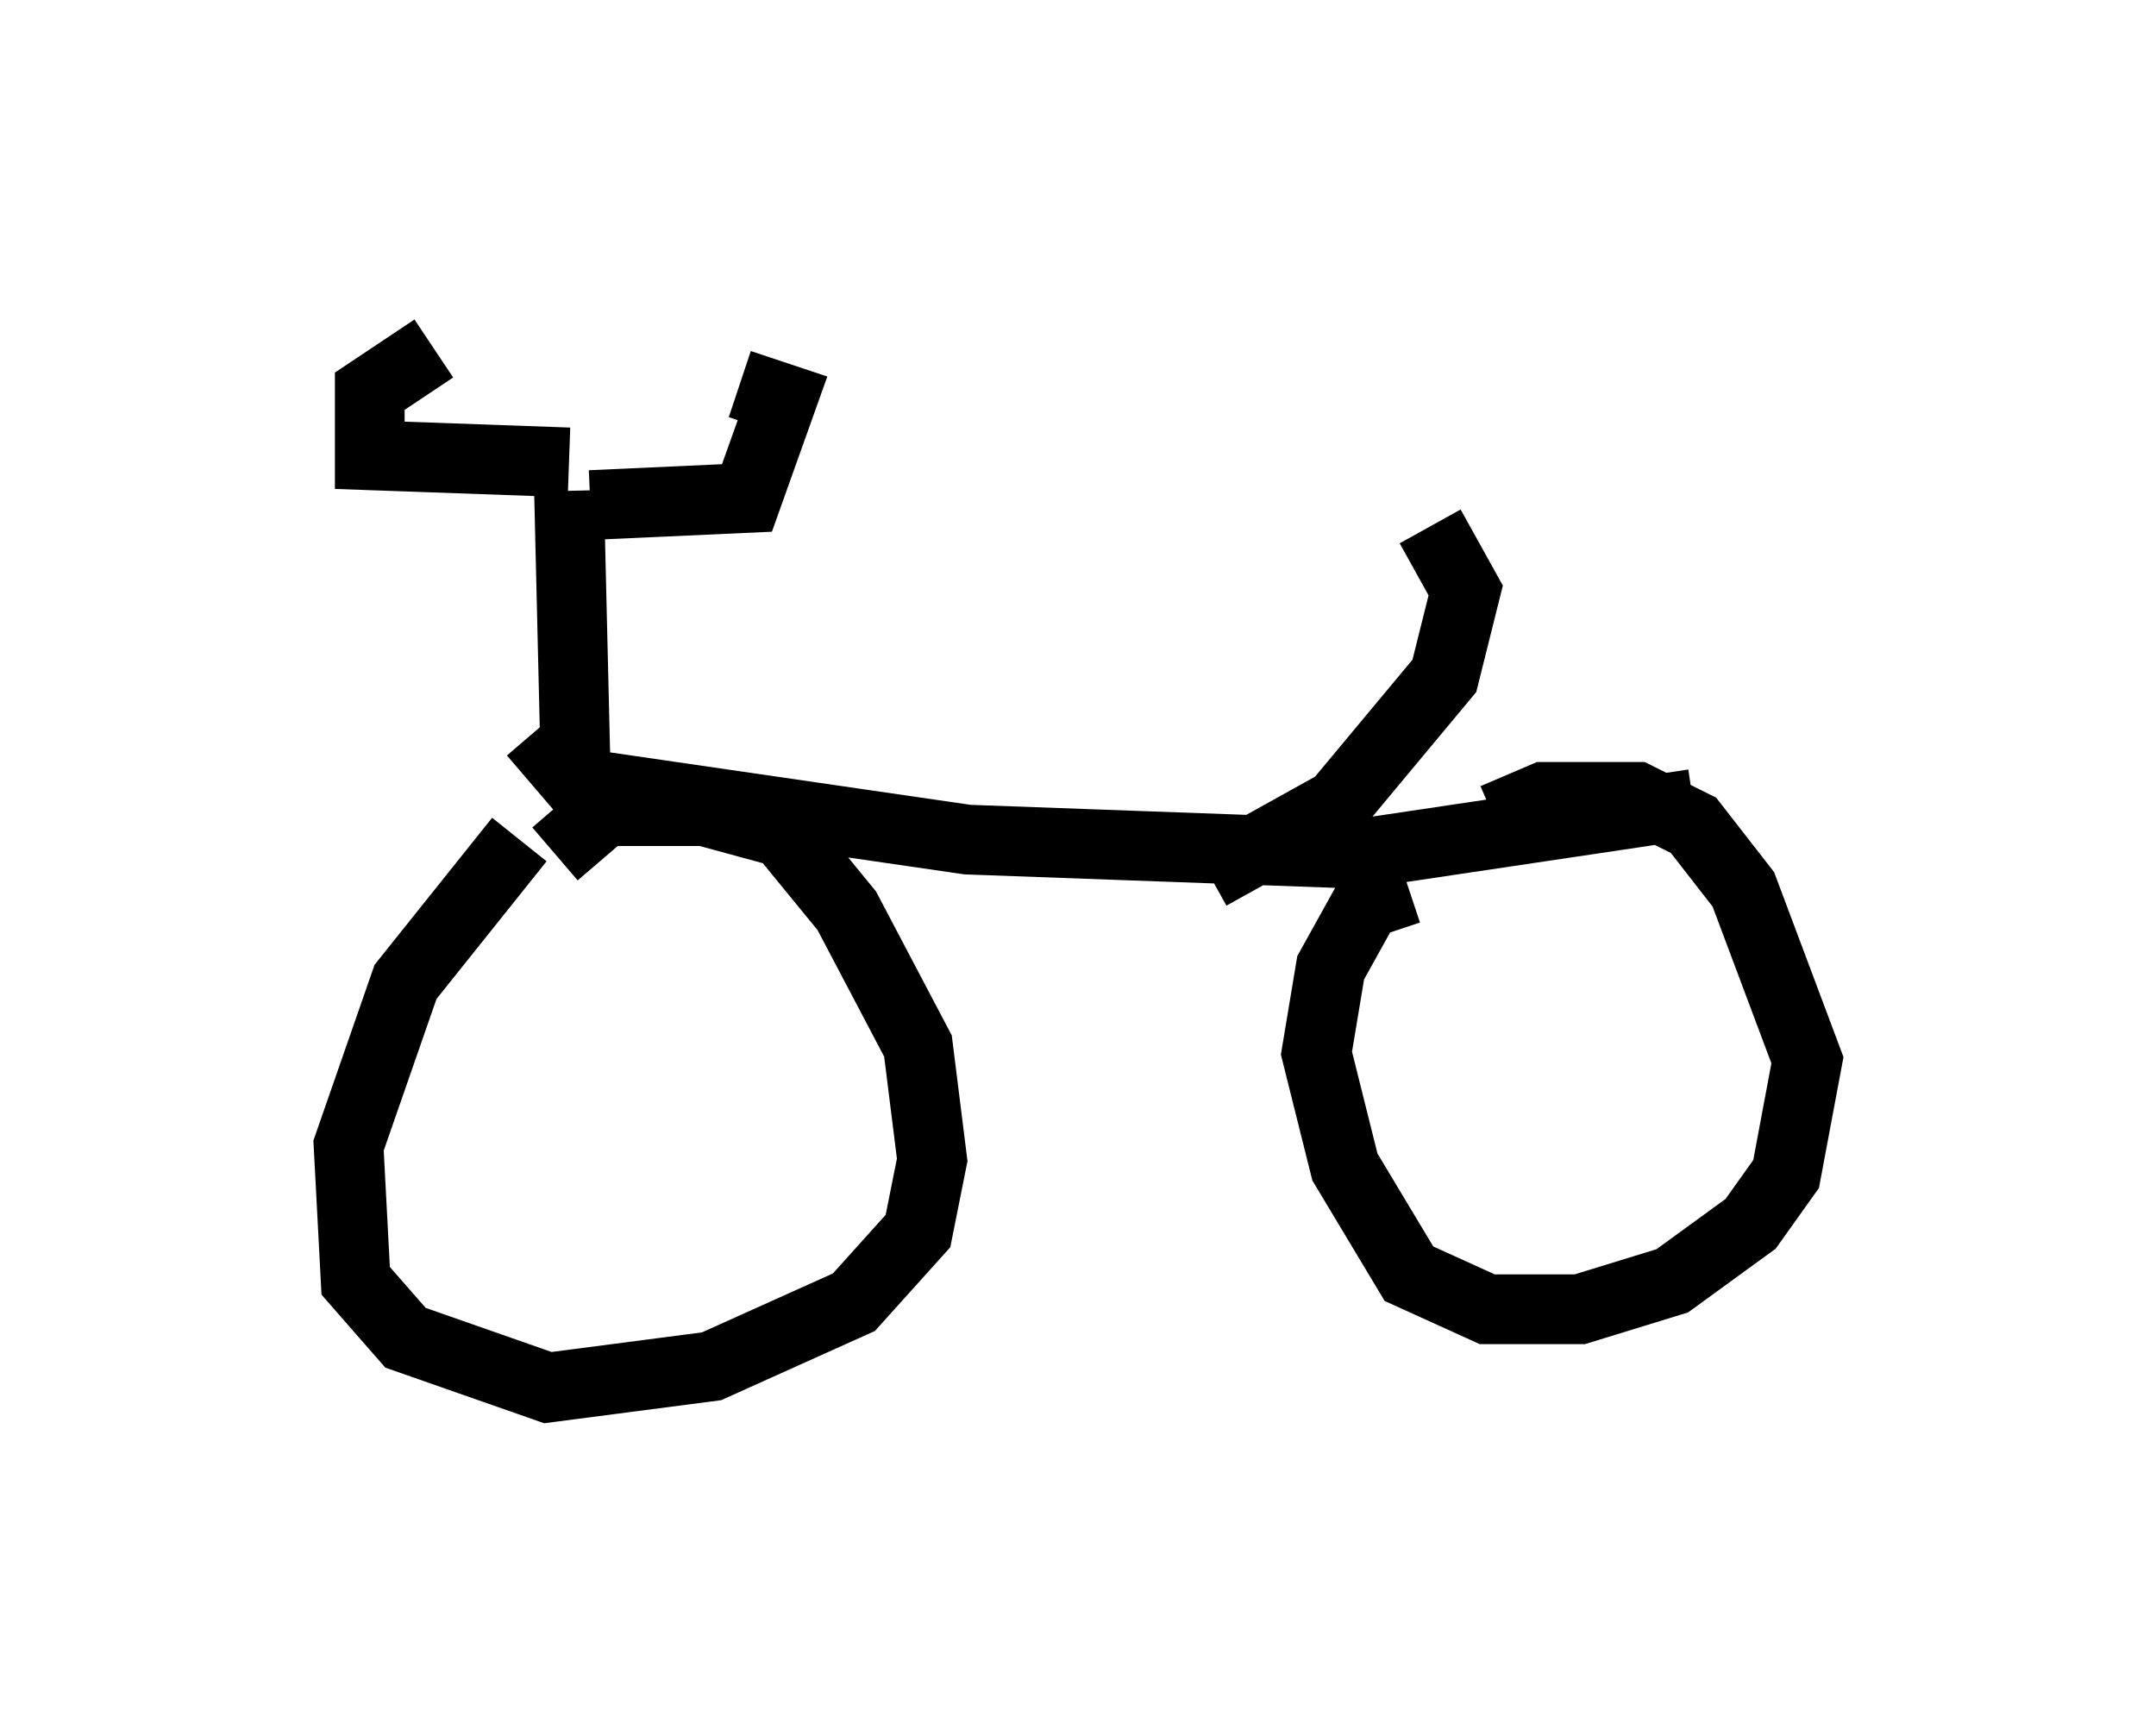 <?xml version="1.0" encoding="utf-8" ?>
<svg baseProfile="full" height="24.904" version="1.1" width="30.927" xmlns="http://www.w3.org/2000/svg" xmlns:ev="http://www.w3.org/2001/xml-events" xmlns:xlink="http://www.w3.org/1999/xlink"><defs /><rect fill="white" height="24.904" width="30.927" x="0" y="0" /><path d="M8.675, 11.635 m-1.225, 0.408 l-1.633, 2.042 -0.817, 2.348 l0.102, 1.94 0.715, 0.817 l2.042, 0.715 2.348, -0.306 l2.042, -0.919 0.919, -1.021 l0.204, -1.021 -0.204, -1.633 l-1.021, -1.94 -0.919, -1.123 l-1.123, -0.306 -1.429, 0.0 l-0.715, 0.613 m12.25, 0.51 l-0.613, 0.204 -0.51, 0.919 l-0.204, 1.225 0.408, 1.633 l0.919, 1.531 1.123, 0.51 l1.327, 0.0 1.327, -0.408 l1.123, -0.817 0.51, -0.715 l0.306, -1.633 -0.919, -2.45 l-0.715, -0.919 -0.817, -0.408 l-1.327, 0.0 -0.715, 0.306 m2.858, -0.204 l-4.798, 0.715 -5.615, -0.204 l-5.615, -0.817 -0.613, -0.715 m0.613, 0.817 l-0.102, -4.288 m0.0, -0.408 l-2.858, -0.102 0.0, -0.919 l0.919, -0.613 m2.246, 2.246 l2.246, -0.102 0.51, -1.429 l-0.613, -0.204 m6.738, 7.044 l1.838, -1.021 1.531, -1.838 l0.306, -1.225 -0.51, -0.919 " fill="none" stroke="black" stroke-width="1" /></svg>